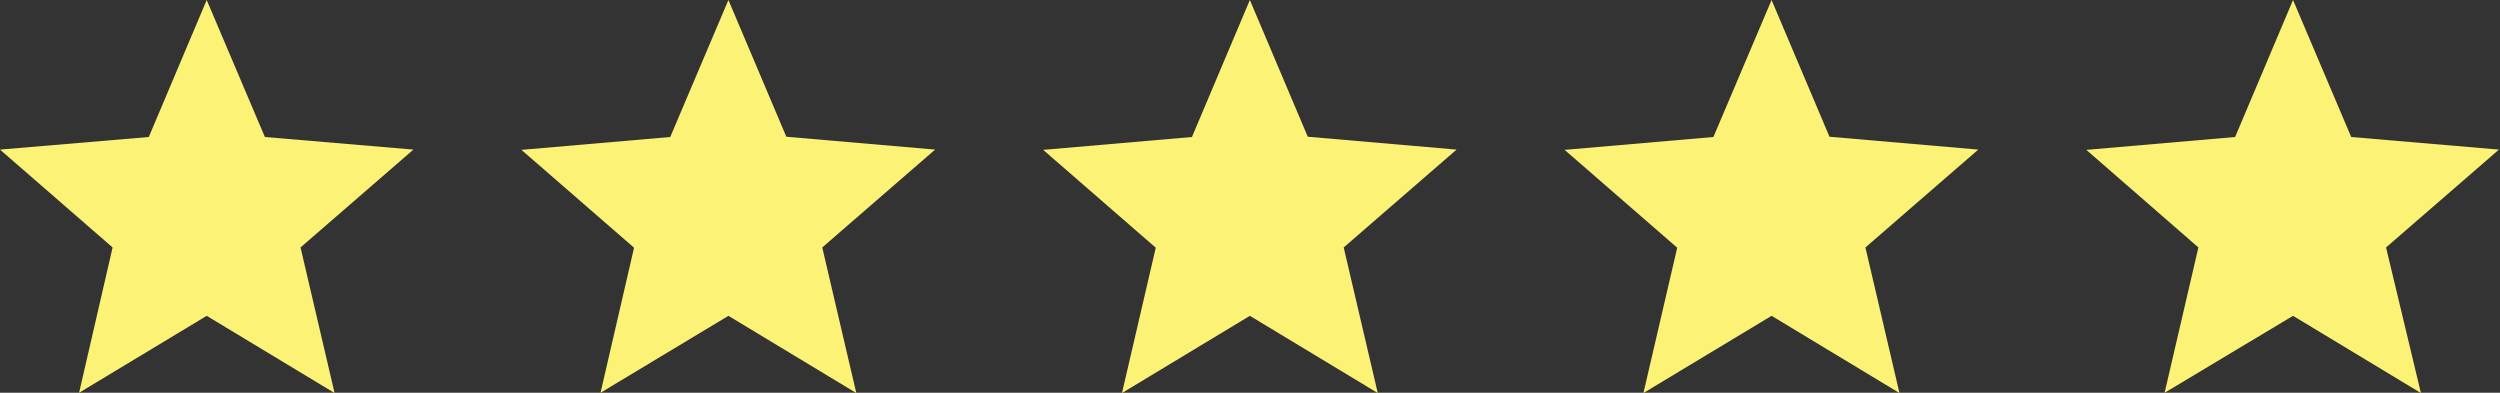 <svg xmlns="http://www.w3.org/2000/svg" viewBox="0 0 93.25 14.65"><rect x="0" y="0" width="93.25" height="14.65" fill="#333333" stroke="none"/><defs><style>.cls-1{fill:#fcf275;}</style></defs><title>Asset 1</title><g id="Layer_2" data-name="Layer 2"><g id="Layer_1-2" data-name="Layer 1"><path class="cls-1" d="M7.71,11.78l4.77,2.88L11.21,9.23l4.21-3.65L9.88,5.11,7.71,0,5.55,5.11,0,5.58,4.2,9.23,2.95,14.65Z"/><path class="cls-1" d="M27.17,11.78l4.77,2.88L30.67,9.23l4.21-3.65-5.55-.48L27.17,0,25,5.11l-5.55.48,4.2,3.65L22.4,14.65Z"/><path class="cls-1" d="M46.62,11.78l4.77,2.88L50.12,9.23l4.21-3.65-5.55-.48L46.62,0,44.46,5.11l-5.55.48,4.2,3.65-1.26,5.42Z"/><path class="cls-1" d="M66.08,11.78l4.77,2.88L69.58,9.23l4.21-3.65-5.55-.48L66.08,0,63.91,5.11l-5.55.48,4.2,3.65-1.26,5.42Z"/><path class="cls-1" d="M85.53,11.78l4.77,2.88L89,9.23l4.21-3.65L87.7,5.11,85.53,0,83.37,5.11l-5.55.48L82,9.23l-1.26,5.42Z"/></g></g></svg>